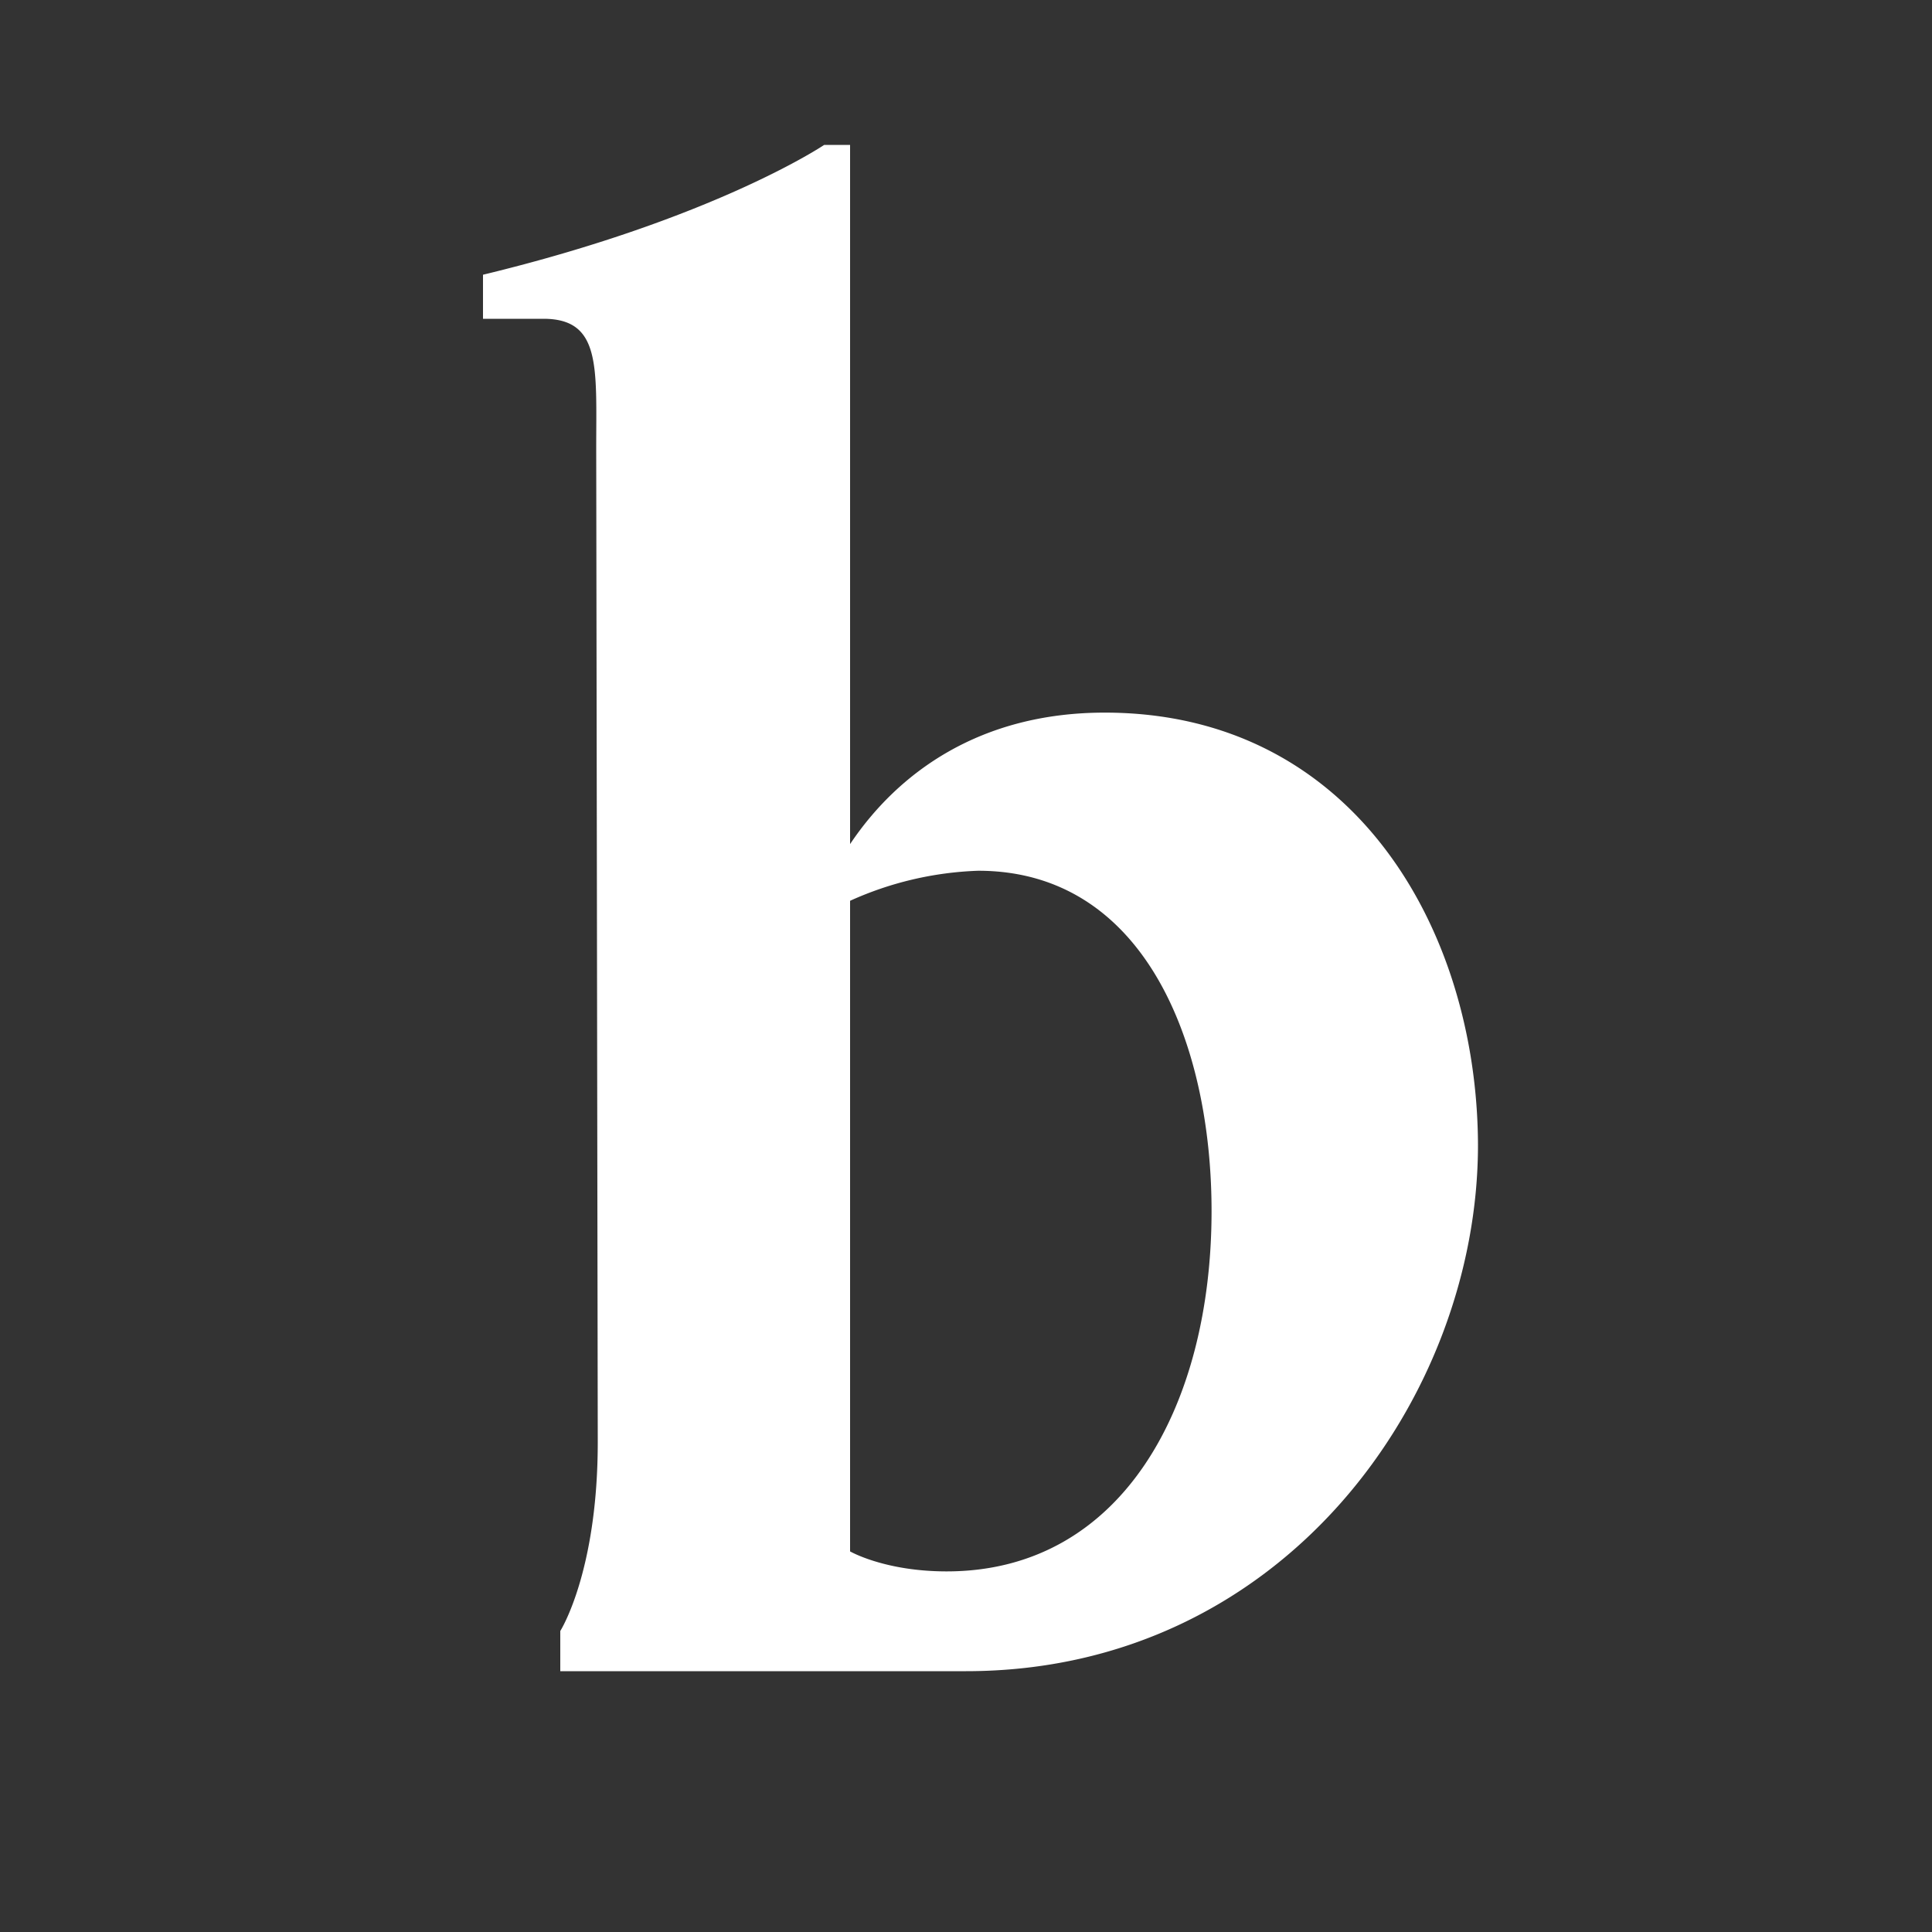 <svg  id="Layer_1" data-name="Layer 1" xmlns="http://www.w3.org/2000/svg" viewBox="-50 -15 200 200"><rect x="-50" y="-15" width="200" height="200" fill="#333333" stroke="none"/><title>blankutenstrek</title>
<path fill="#ffffff" d="M64.36,58.77C51.51,58.77,43,64.92,38,72.38V0H35.32S24,7.64,0,13.44V18H6.25c6,0,5.47,5,5.47,13.53l0.16,102.75c0,13.47-3.88,19.56-3.88,19.56V158H50c32.89,0,53-28.38,53-54.48C102.92,81.14,90.05,58.77,64.36,58.77ZM48,147.67c-6.42,0-10-2.07-10-2.07V78.25a35,35,0,0,1,13.26-3.11c17.2,0,24.16,17.82,24.16,35.23C75.42,130.47,66.22,147.67,48,147.67Z"/></svg>
